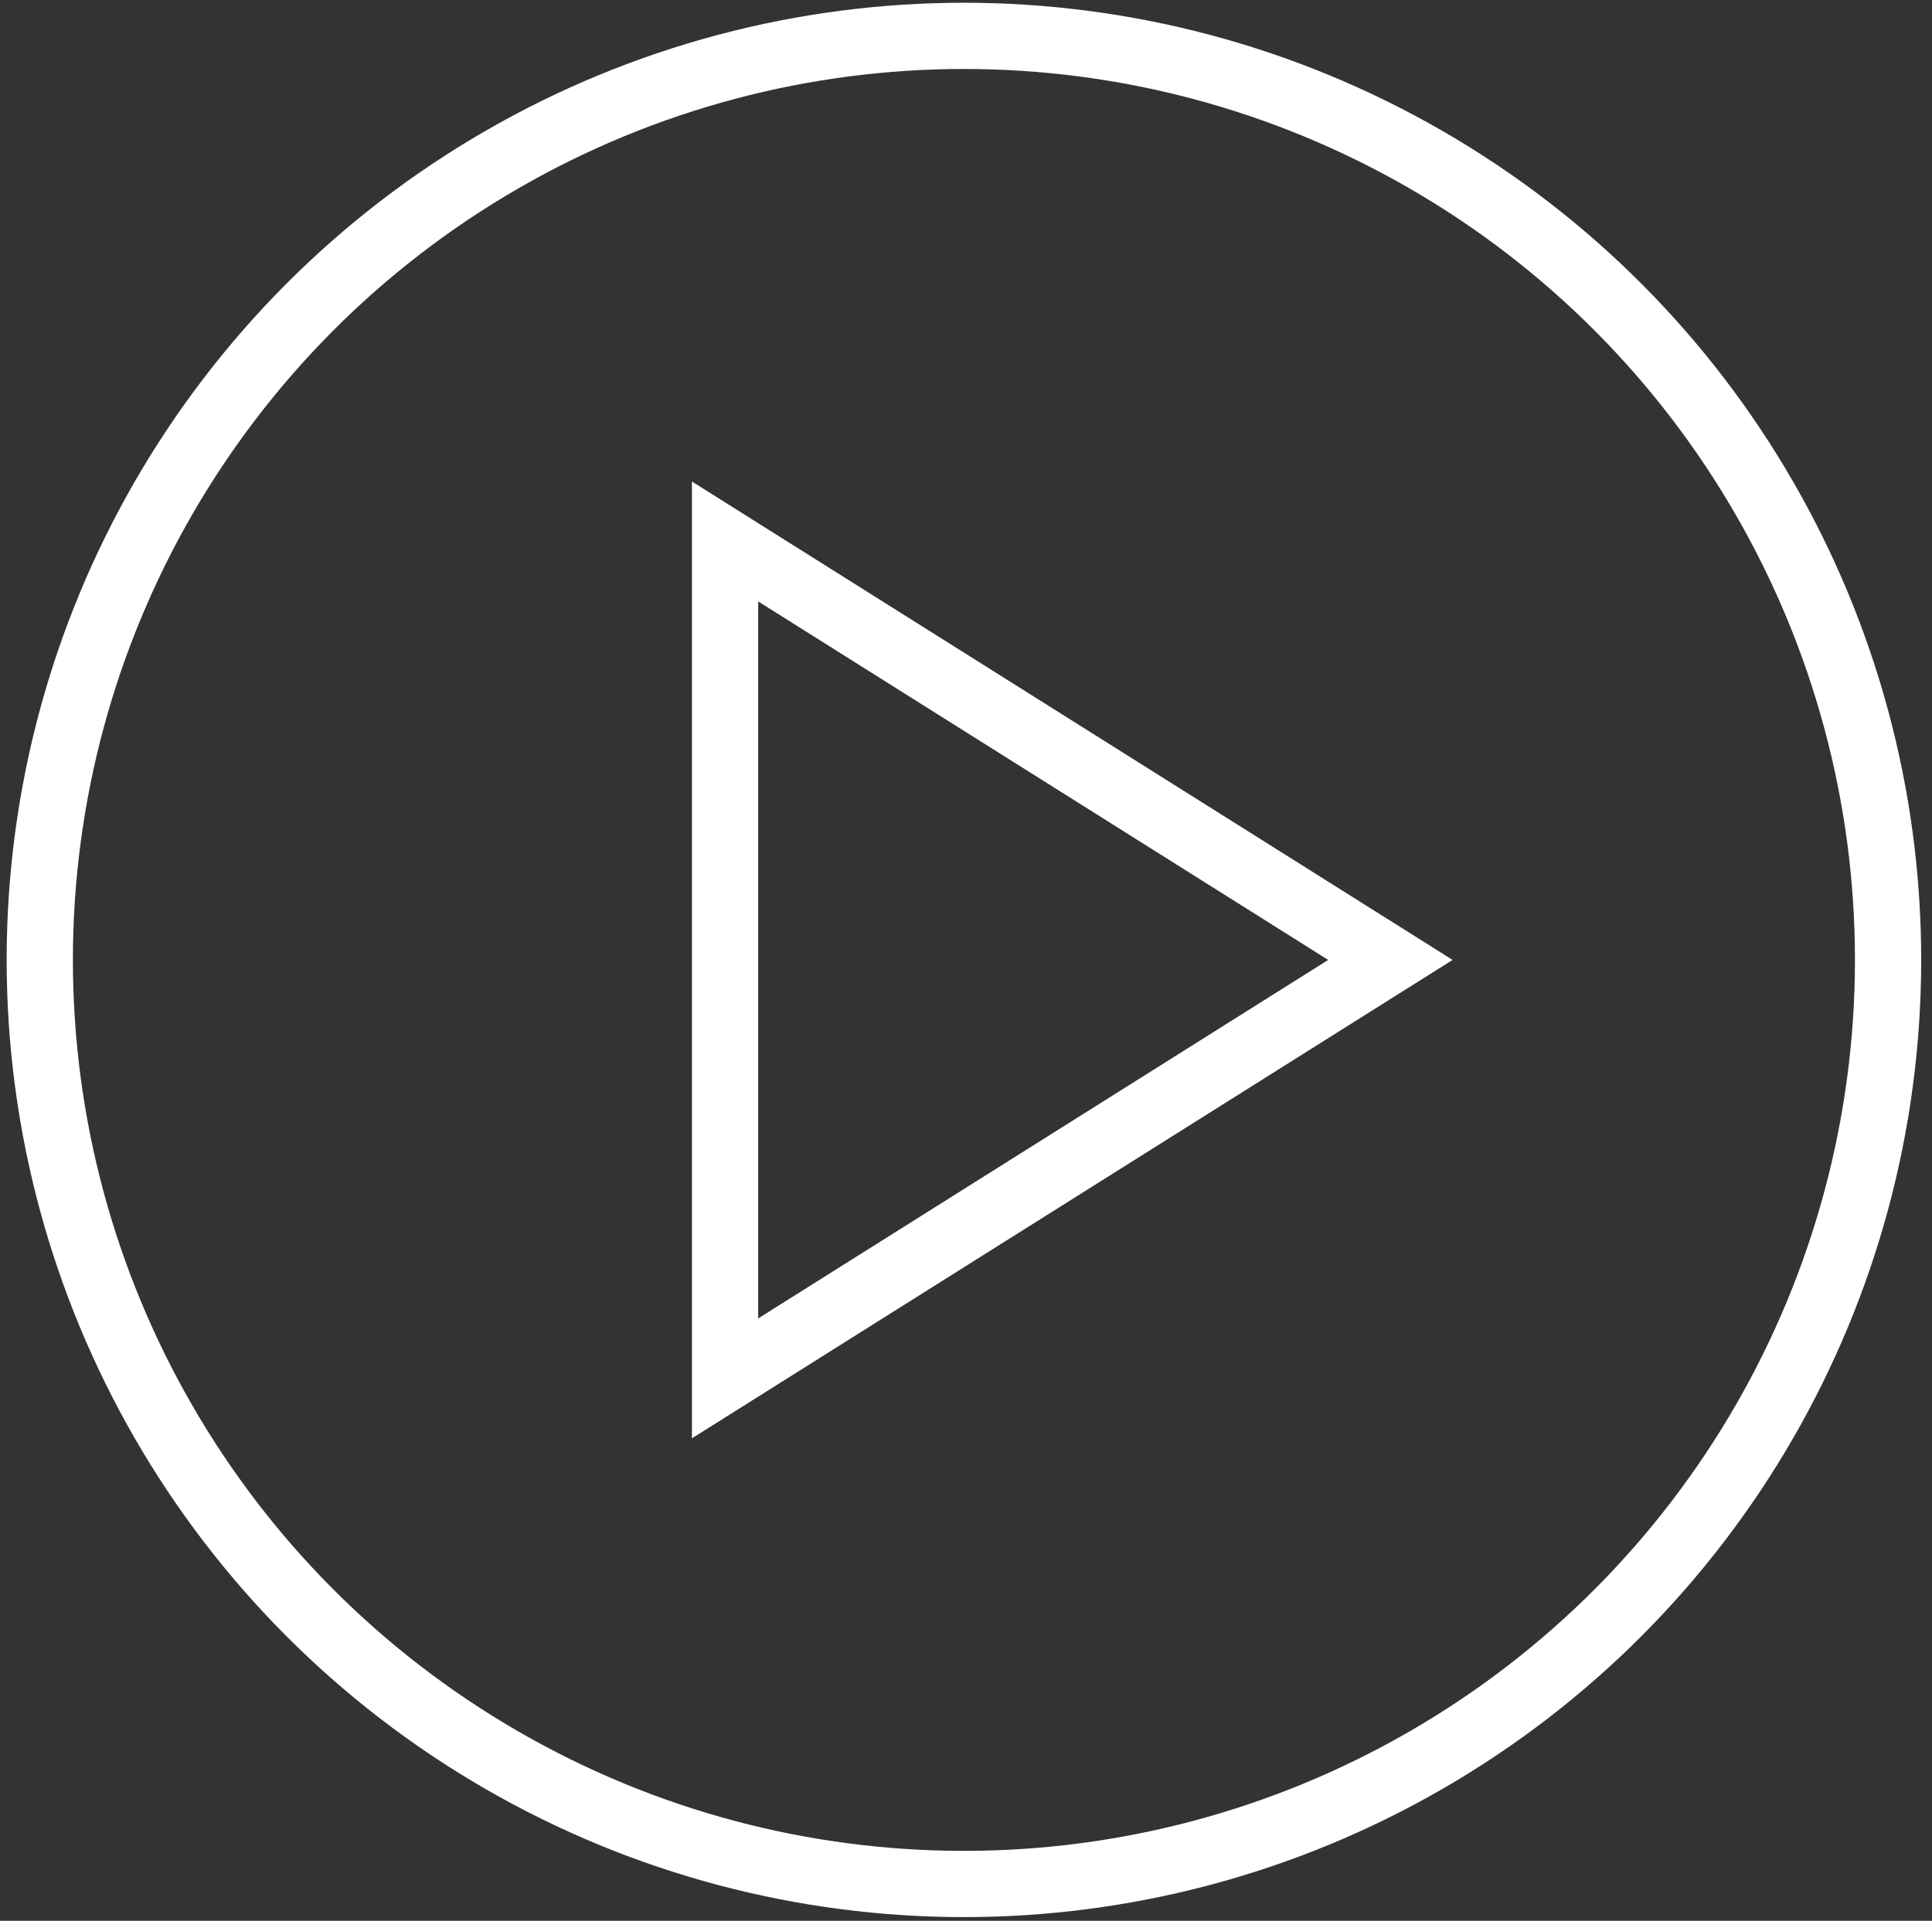 <svg width="175" height="174" viewBox="0 0 175 174" fill="none" xmlns="http://www.w3.org/2000/svg">
<rect x="0" y="0" width="175" height="174" fill="#333333" stroke="none"/>
<circle cx="87.312" cy="86.958" r="83.709" stroke="white" stroke-width="6"/>
<path d="M65.675 49.051L125.942 86.958L65.675 124.865L65.675 49.051Z" stroke="white" stroke-width="6"/>
</svg>
